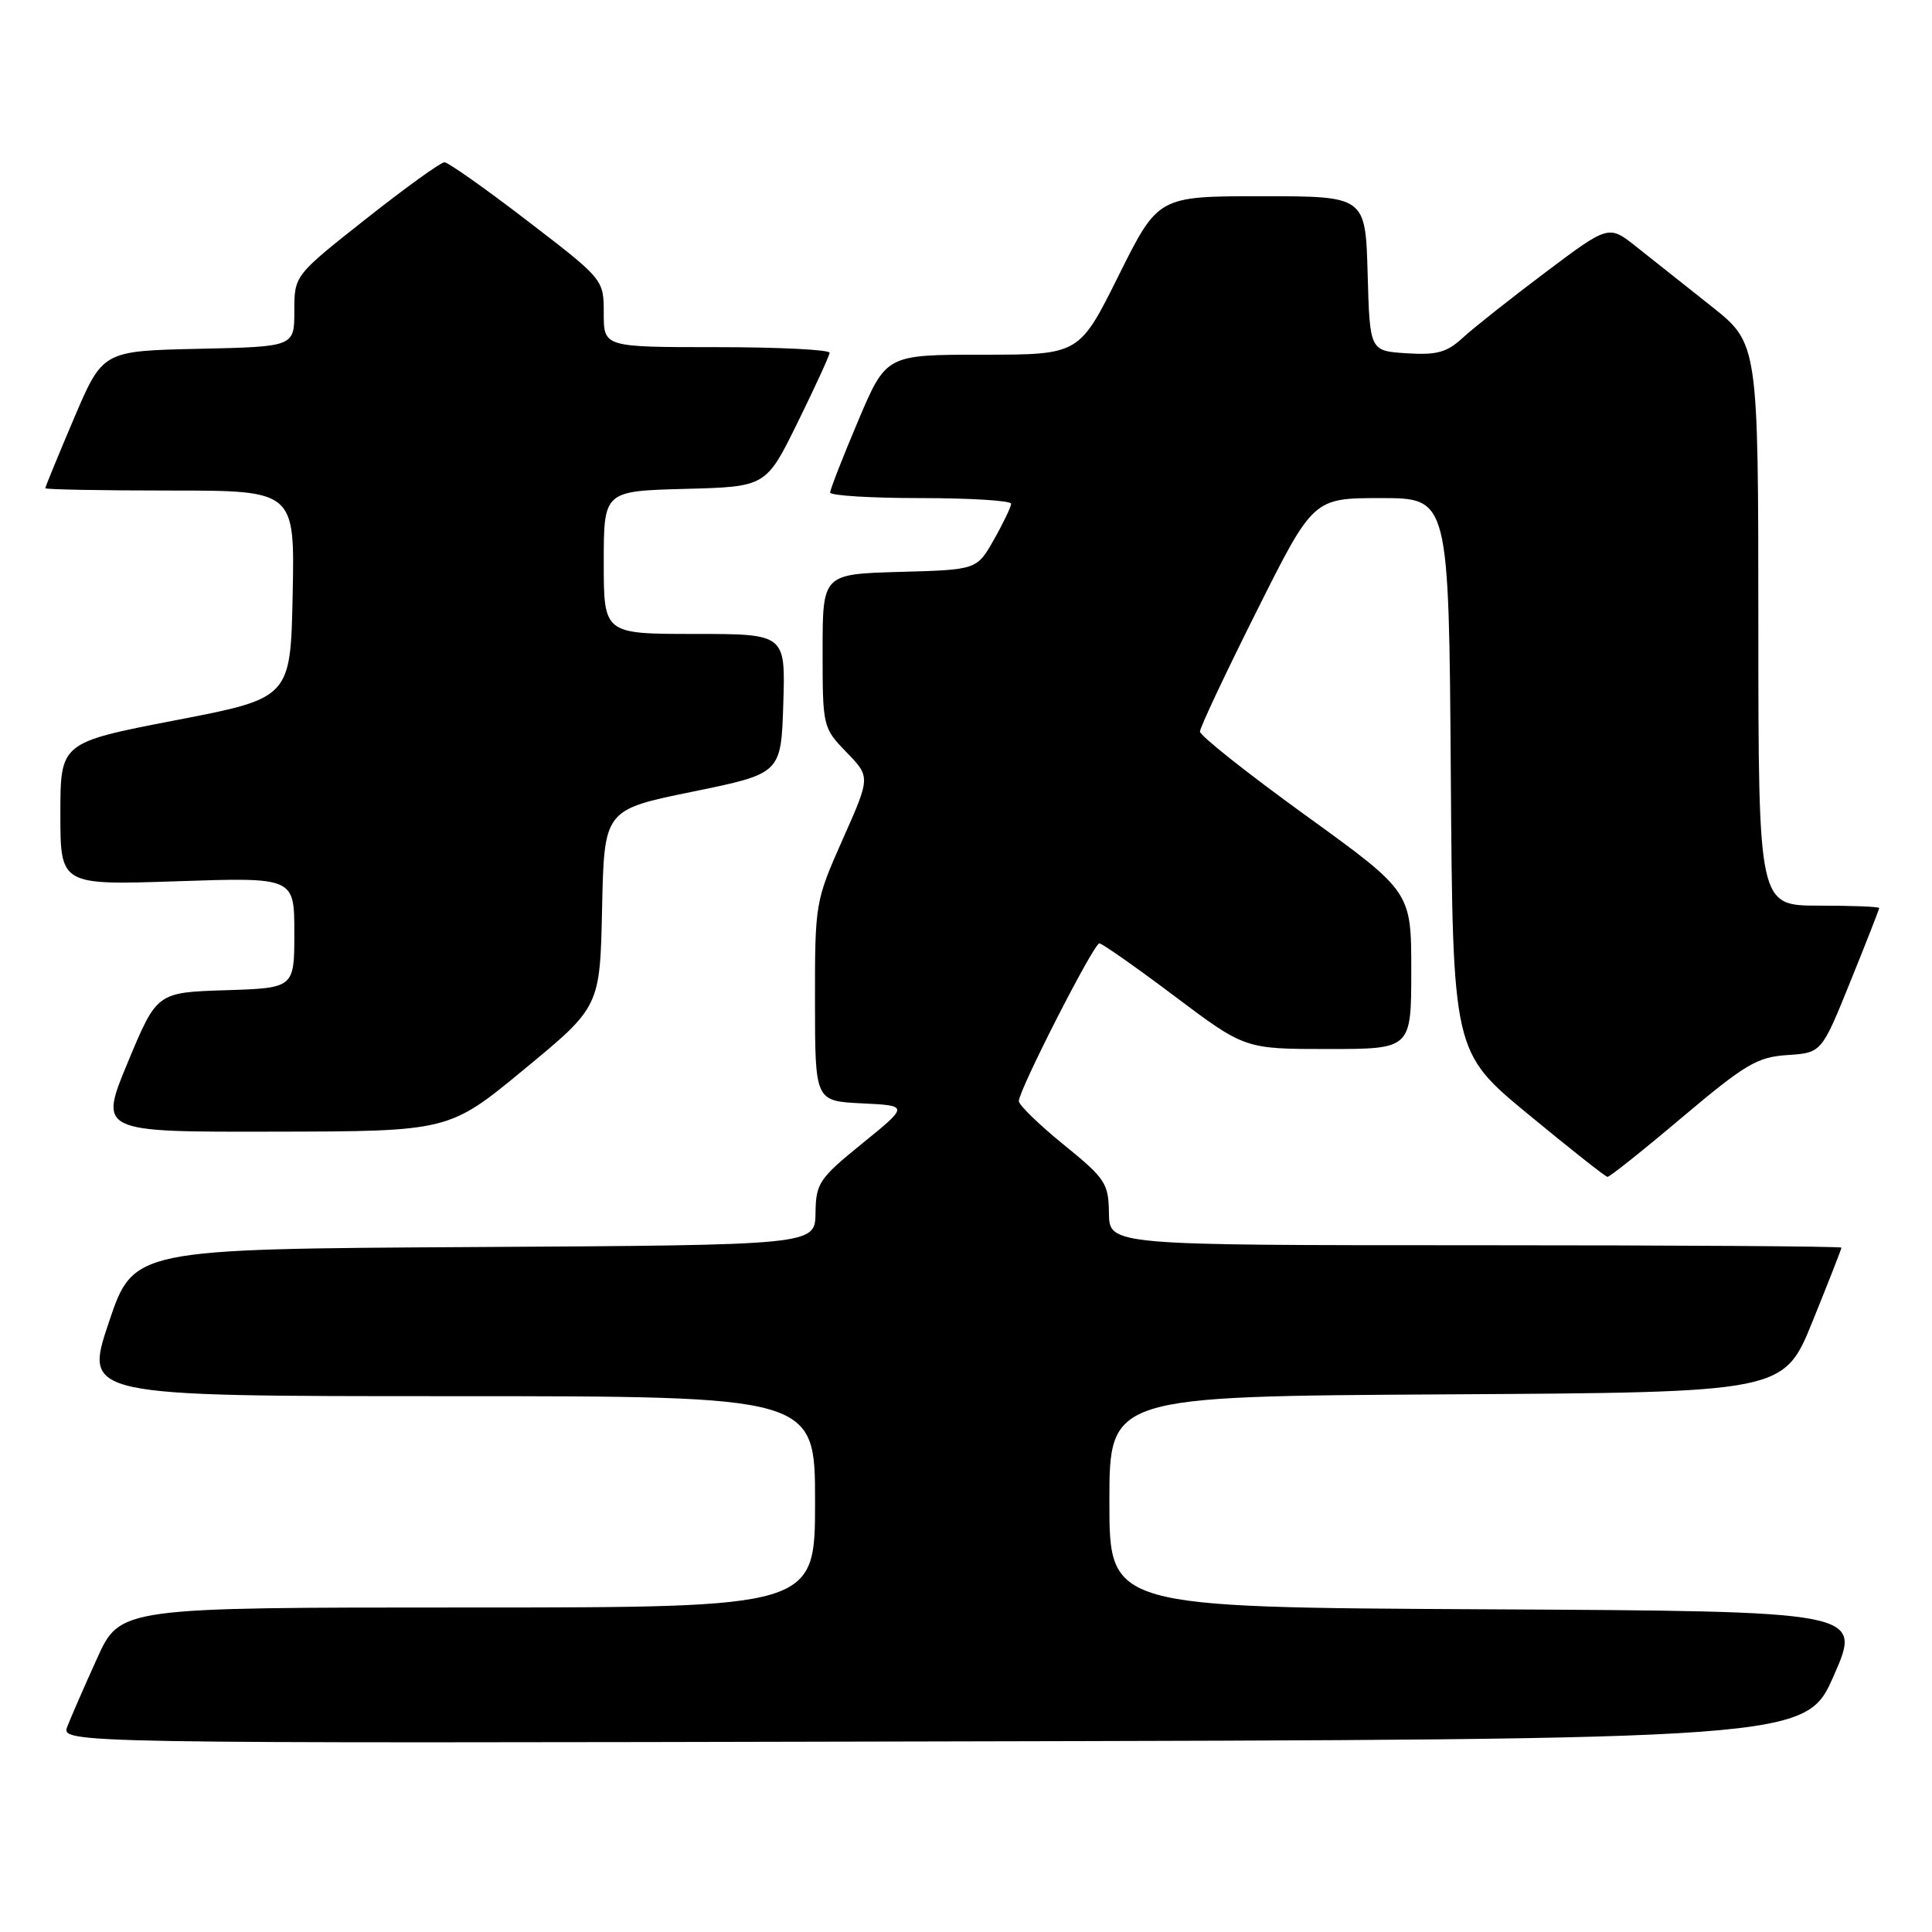<?xml version="1.0" encoding="UTF-8" standalone="no"?>
<!DOCTYPE svg PUBLIC "-//W3C//DTD SVG 1.1//EN" "http://www.w3.org/Graphics/SVG/1.1/DTD/svg11.dtd" >
<svg xmlns="http://www.w3.org/2000/svg" xmlns:xlink="http://www.w3.org/1999/xlink" version="1.1" viewBox="0 0 256 256">
 <g >
 <path fill="currentColor"
d=" M 243.00 222.00 C 246.73 213.50 246.73 213.50 196.87 213.24 C 147.00 212.98 147.00 212.98 147.00 199.00 C 147.00 185.02 147.00 185.02 191.68 184.76 C 236.36 184.50 236.36 184.50 240.18 175.07 C 242.28 169.89 244.00 165.50 244.00 165.32 C 244.00 165.14 222.18 165.00 195.50 165.00 C 147.00 165.00 147.00 165.00 146.94 160.75 C 146.89 156.79 146.48 156.17 140.94 151.67 C 137.67 149.01 135.00 146.42 135.00 145.90 C 135.00 144.45 144.93 125.00 145.67 125.00 C 146.03 125.00 150.52 128.15 155.64 132.00 C 164.95 139.00 164.95 139.00 175.97 139.00 C 187.00 139.00 187.00 139.00 187.00 128.58 C 187.00 118.16 187.00 118.16 173.00 108.04 C 165.30 102.47 159.00 97.48 159.00 96.94 C 159.00 96.41 162.38 89.23 166.51 80.99 C 174.01 66.00 174.01 66.00 182.99 66.00 C 191.98 66.00 191.98 66.00 192.24 102.70 C 192.50 139.40 192.50 139.40 202.50 147.65 C 208.00 152.19 212.72 155.92 213.00 155.94 C 213.28 155.96 217.74 152.41 222.91 148.04 C 231.26 141.00 232.84 140.06 236.85 139.80 C 241.37 139.50 241.37 139.50 245.18 130.07 C 247.28 124.89 249.00 120.50 249.00 120.32 C 249.00 120.14 245.40 120.00 241.00 120.00 C 233.00 120.00 233.00 120.00 232.99 82.75 C 232.98 45.50 232.98 45.50 226.74 40.56 C 223.31 37.84 218.85 34.31 216.83 32.70 C 213.16 29.79 213.16 29.79 204.83 36.05 C 200.25 39.49 195.32 43.39 193.88 44.71 C 191.73 46.70 190.41 47.07 186.38 46.81 C 181.50 46.50 181.50 46.50 181.22 36.25 C 180.93 26.00 180.93 26.00 167.19 26.00 C 153.46 26.00 153.46 26.00 148.23 36.50 C 143.01 47.00 143.01 47.00 130.22 47.00 C 117.42 47.00 117.42 47.00 113.71 55.76 C 111.67 60.58 110.00 64.86 110.00 65.26 C 110.00 65.67 115.40 66.00 122.00 66.00 C 128.60 66.00 133.99 66.34 133.98 66.75 C 133.97 67.16 132.95 69.30 131.70 71.50 C 129.44 75.50 129.44 75.50 119.22 75.78 C 109.00 76.07 109.00 76.07 109.00 86.24 C 109.00 96.30 109.03 96.44 112.17 99.68 C 115.34 102.95 115.34 102.95 111.66 111.22 C 108.03 119.41 107.98 119.65 107.99 132.70 C 108.00 145.90 108.00 145.90 114.21 146.20 C 120.43 146.50 120.43 146.50 114.27 151.50 C 108.52 156.17 108.11 156.78 108.06 160.74 C 108.00 164.98 108.00 164.98 62.84 165.24 C 17.68 165.50 17.68 165.50 14.41 175.25 C 11.14 185.00 11.14 185.00 59.57 185.00 C 108.00 185.00 108.00 185.00 108.00 199.00 C 108.00 213.00 108.00 213.00 61.96 213.00 C 15.92 213.00 15.92 213.00 12.86 219.75 C 11.18 223.46 9.41 227.51 8.93 228.75 C 8.05 231.01 8.05 231.01 123.66 230.75 C 239.27 230.50 239.27 230.50 243.00 222.00 Z  M 69.50 141.65 C 79.50 133.40 79.50 133.40 79.78 120.35 C 80.06 107.29 80.06 107.29 91.78 104.90 C 103.50 102.50 103.50 102.50 103.79 93.25 C 104.08 84.00 104.08 84.00 92.04 84.00 C 80.00 84.00 80.00 84.00 80.00 74.53 C 80.00 65.07 80.00 65.07 90.75 64.78 C 101.50 64.50 101.50 64.50 105.68 56.00 C 107.98 51.33 109.89 47.16 109.93 46.75 C 109.97 46.34 103.25 46.00 95.00 46.00 C 80.00 46.00 80.00 46.00 80.00 41.52 C 80.00 37.03 80.00 37.03 69.89 29.27 C 64.33 25.00 59.38 21.50 58.89 21.50 C 58.40 21.50 53.73 24.87 48.50 29.00 C 39.00 36.50 39.00 36.50 39.00 41.22 C 39.00 45.94 39.00 45.94 26.30 46.22 C 13.61 46.50 13.61 46.50 9.80 55.44 C 7.71 60.36 6.00 64.53 6.00 64.69 C 6.00 64.86 13.44 65.00 22.53 65.00 C 39.06 65.00 39.06 65.00 38.78 78.75 C 38.50 92.50 38.50 92.50 23.25 95.44 C 8.00 98.39 8.00 98.39 8.00 107.84 C 8.00 117.29 8.00 117.29 23.50 116.77 C 39.00 116.25 39.00 116.25 39.00 123.59 C 39.00 130.92 39.00 130.92 29.90 131.21 C 20.79 131.50 20.79 131.50 16.94 140.75 C 13.10 150.00 13.10 150.00 36.30 149.95 C 59.50 149.91 59.50 149.91 69.50 141.65 Z "/>
</g>
</svg>